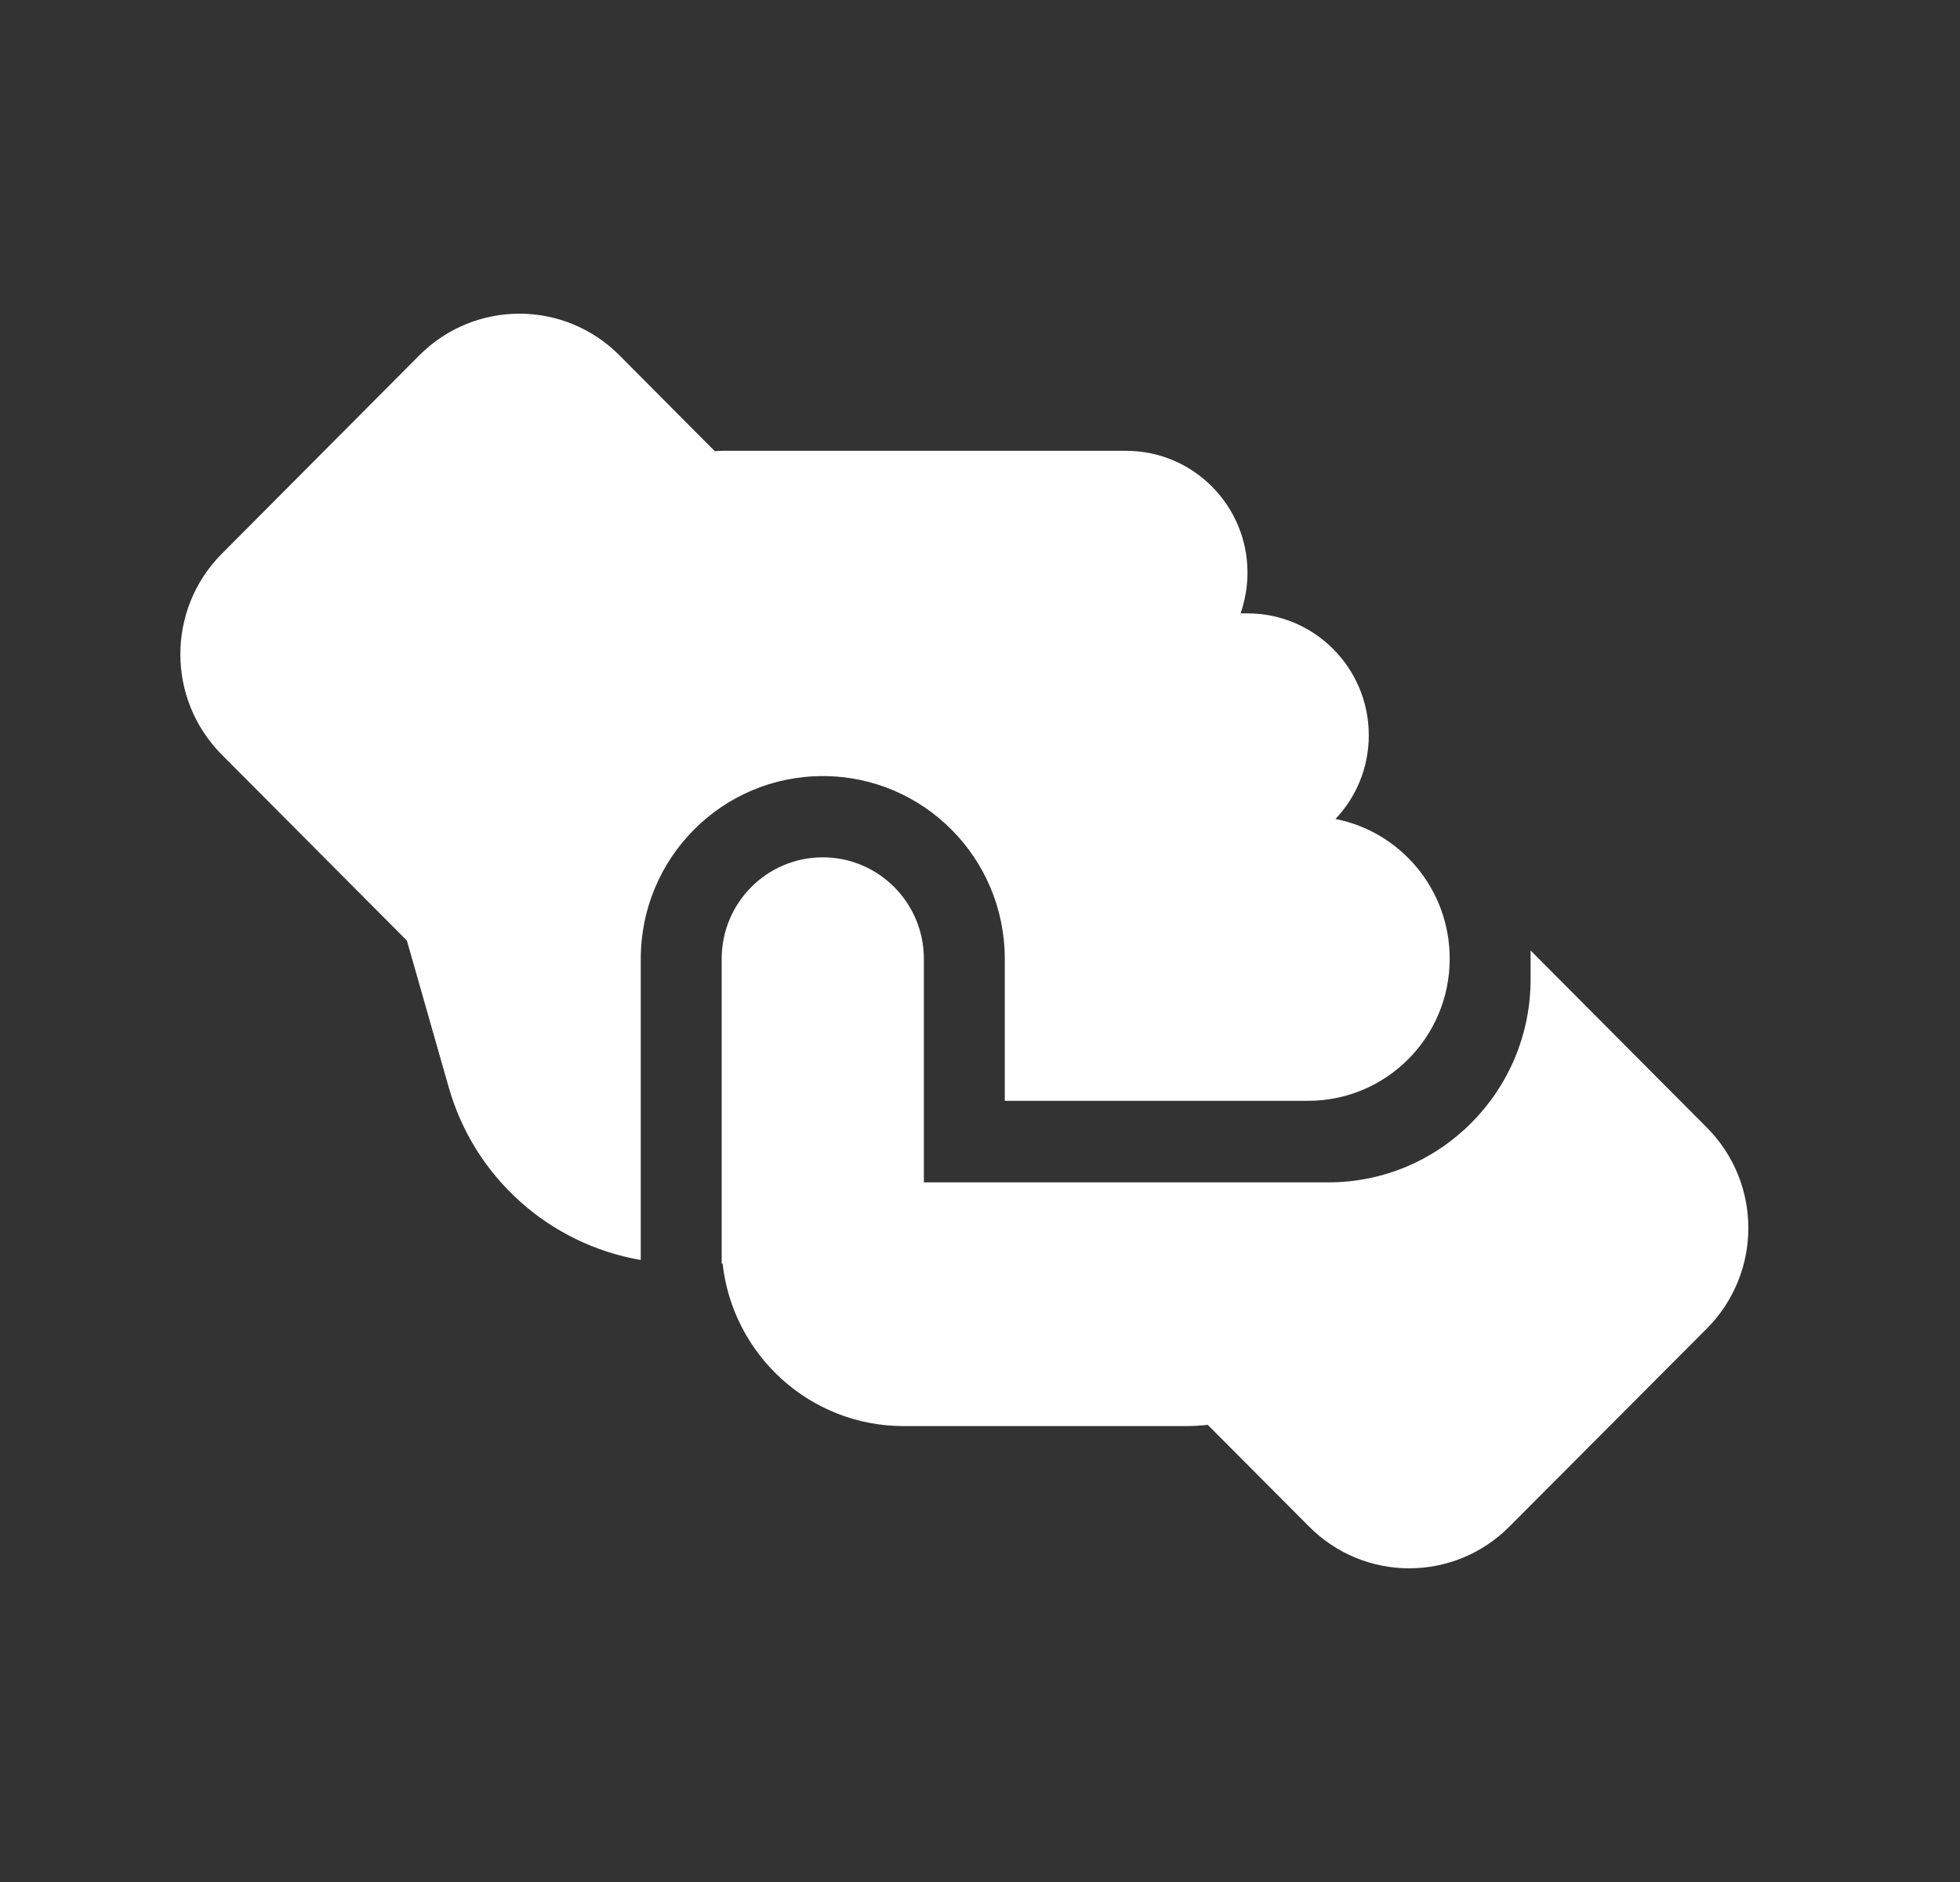 <svg width="25" height="24" viewBox="0 0 25 24" fill="none" xmlns="http://www.w3.org/2000/svg">
<rect x="0" y="0" width="25" height="24" fill="#333333" stroke="none"/>
<path d="M19.523 12.228V12.121L21.77 14.378C22.477 15.087 22.477 16.233 21.77 16.943L19.252 19.468C18.546 20.177 17.404 20.177 16.698 19.468L15.405 18.17C15.318 18.18 15.228 18.186 15.138 18.186H11.526C10.33 18.186 9.346 17.279 9.217 16.114H9.205V12.228C9.205 11.513 9.782 10.933 10.494 10.933C11.207 10.933 11.784 11.513 11.784 12.228V14.559V14.563V15.078H12.3H16.685C16.685 15.078 16.685 15.078 16.689 15.078H16.943C18.369 15.078 19.523 13.918 19.523 12.487V12.228ZM12.816 14.041V12.228C12.816 10.94 11.778 9.897 10.494 9.897C9.211 9.897 8.173 10.94 8.173 12.228V16.068C7.015 15.868 6.051 15.023 5.722 13.86L5.19 11.995L2.83 9.625C2.124 8.916 2.124 7.77 2.83 7.061L5.348 4.532C6.054 3.823 7.196 3.823 7.902 4.532L9.117 5.753C9.146 5.753 9.175 5.749 9.205 5.749H14.364C15.218 5.749 15.912 6.445 15.912 7.303C15.912 7.485 15.879 7.66 15.824 7.822H15.912C16.766 7.822 17.459 8.518 17.459 9.376C17.459 9.79 17.298 10.166 17.034 10.444C17.862 10.606 18.488 11.338 18.491 12.219V12.232C18.488 13.229 17.682 14.038 16.685 14.038H12.816V14.041Z" fill="white"/>
</svg>
